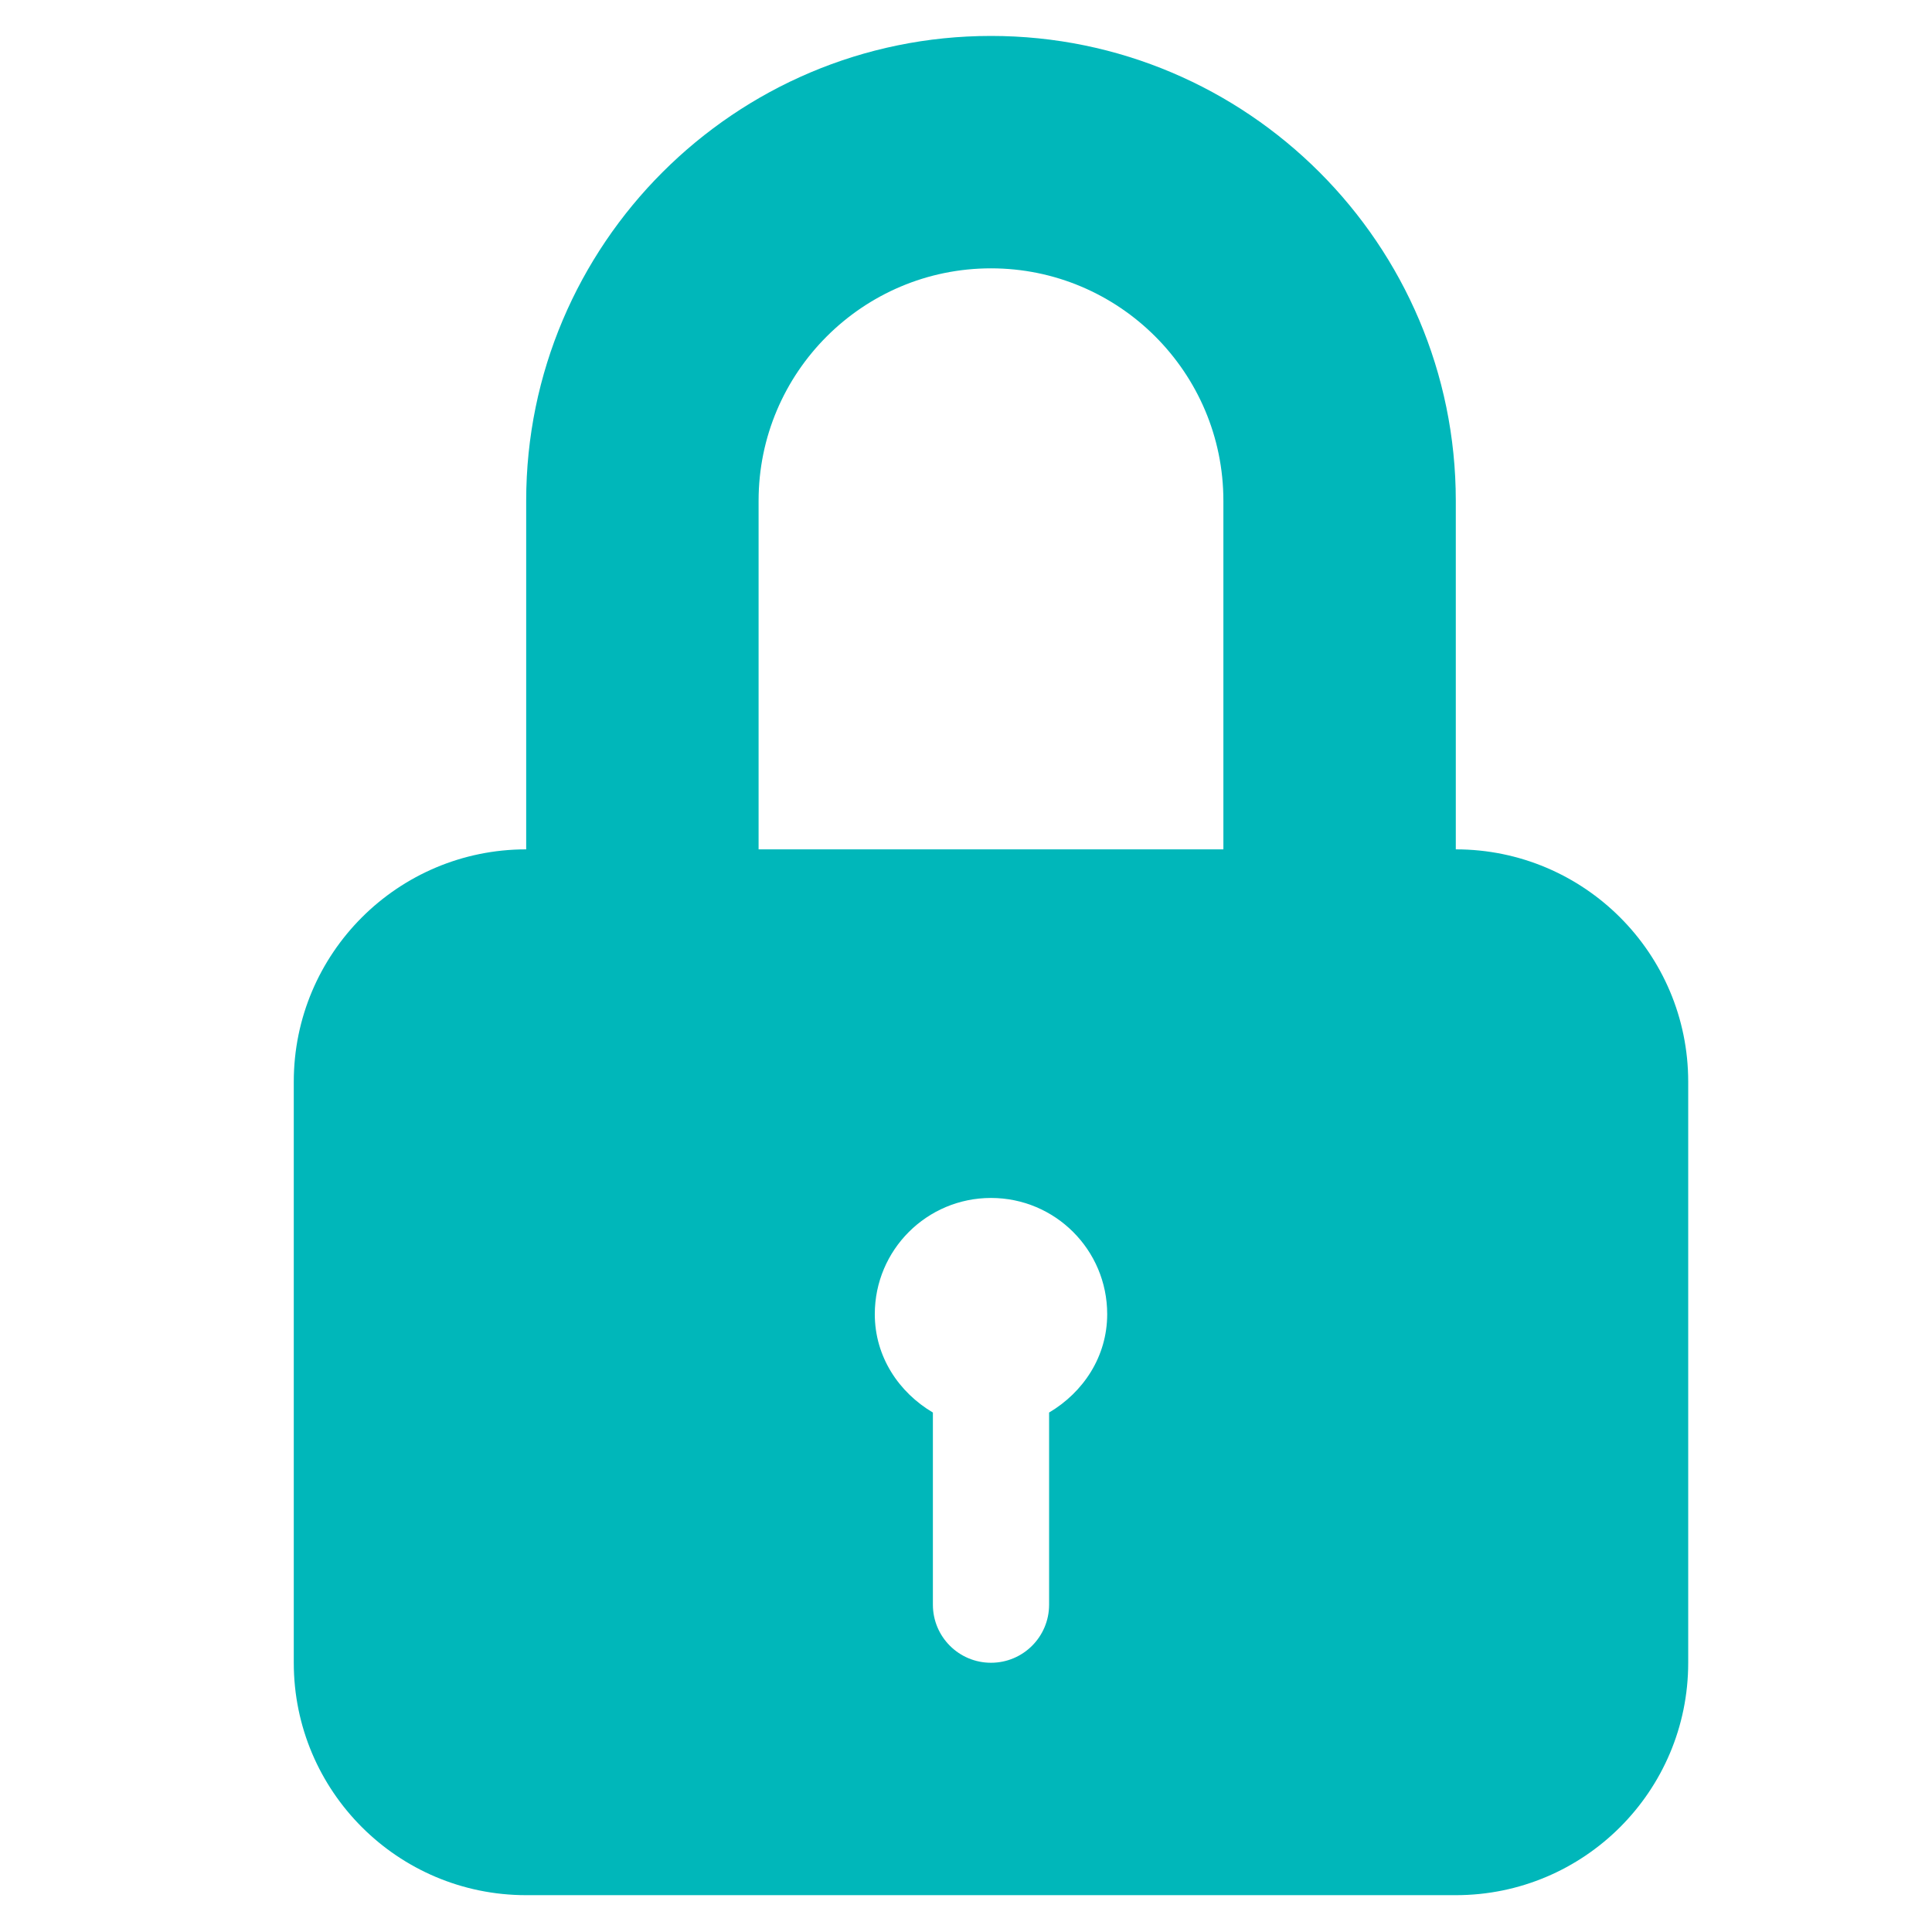 <?xml version="1.0" encoding="UTF-8" standalone="no"?>
<!-- Generator: Adobe Illustrator 16.0.0, SVG Export Plug-In . SVG Version: 6.00 Build 0)  -->

<svg
   xmlns:dc="http://purl.org/dc/elements/1.1/"
   xmlns:cc="http://creativecommons.org/ns#"
   xmlns:rdf="http://www.w3.org/1999/02/22-rdf-syntax-ns#"
   xmlns:svg="http://www.w3.org/2000/svg"
   xmlns="http://www.w3.org/2000/svg"
   xmlns:sodipodi="http://sodipodi.sourceforge.net/DTD/sodipodi-0.dtd"
   xmlns:inkscape="http://www.inkscape.org/namespaces/inkscape"
   version="1.1"
   id="Capa_1"
   x="0px"
   y="0px"
   width="60"
   height="60"
   viewBox="0 0 60 60"
   xml:space="preserve"
   inkscape:version="0.92.3 (2405546, 2018-03-11)"
   sodipodi:docname="menu_security.svg"><defs
     id="defs39" /><sodipodi:namedview
     pagecolor="#ffffff"
     bordercolor="#666666"
     borderopacity="1"
     objecttolerance="10"
     gridtolerance="10"
     guidetolerance="10"
     inkscape:pageopacity="0"
     inkscape:pageshadow="2"
     inkscape:window-width="1920"
     inkscape:window-height="1064"
     id="namedview37"
     showgrid="false"
     inkscape:zoom="5.5028218"
     inkscape:cx="-31.773075"
     inkscape:cy="10.373675"
     inkscape:window-x="0"
     inkscape:window-y="0"
     inkscape:window-maximized="1"
     inkscape:current-layer="Capa_1" /><g
     id="g3"
     transform="matrix(0.119,0,0,0.119,1.906,1.116)"
     style="fill:#00b7ba;fill-opacity:1;stroke:none"><path
       d="m 363.908,212.282 0,-90.978 C 363.908,54.434 309.509,0 242.606,0 175.722,0 121.304,54.434 121.304,121.304 l 0,90.978 c -33.498,0 -60.653,27.158 -60.653,60.648 l 0,151.629 c 0,33.5 27.155,60.653 60.653,60.653 l 242.604,0 c 33.491,0 60.653,-27.153 60.653,-60.653 l 0,-151.629 c 0.001,-33.491 -27.162,-60.648 -60.653,-60.648 z m -106.138,146.975 0,50.139 c 0,8.382 -6.781,15.163 -15.163,15.163 -8.382,0 -15.164,-6.781 -15.164,-15.163 l 0,-50.139 c -8.9,-5.269 -15.161,-14.57 -15.161,-25.673 0,-16.765 13.579,-30.327 30.324,-30.327 16.745,0 30.326,13.562 30.326,30.327 10e-4,11.103 -6.267,20.405 -15.162,25.673 z m 45.485,-146.975 -121.3,0 0,-90.978 c 0,-33.465 27.2,-60.653 60.651,-60.653 33.435,0 60.648,27.188 60.648,60.653 l 0,90.978 z"
       id="path5"
       inkscape:connector-curvature="0"
       style="fill:#00b7ba;fill-opacity:1;stroke:none" /></g><g
     id="g7"
     transform="translate(0,-425.212)" /><g
     id="g9"
     transform="translate(0,-425.212)" /><g
     id="g11"
     transform="translate(0,-425.212)" /><g
     id="g13"
     transform="translate(0,-425.212)" /><g
     id="g15"
     transform="translate(0,-425.212)" /><g
     id="g17"
     transform="translate(0,-425.212)" /><g
     id="g19"
     transform="translate(0,-425.212)" /><g
     id="g21"
     transform="translate(0,-425.212)" /><g
     id="g23"
     transform="translate(0,-425.212)" /><g
     id="g25"
     transform="translate(0,-425.212)" /><g
     id="g27"
     transform="translate(0,-425.212)" /><g
     id="g29"
     transform="translate(0,-425.212)" /><g
     id="g31"
     transform="translate(0,-425.212)" /><g
     id="g33"
     transform="translate(0,-425.212)" /><g
     id="g35"
     transform="translate(0,-425.212)" /></svg>